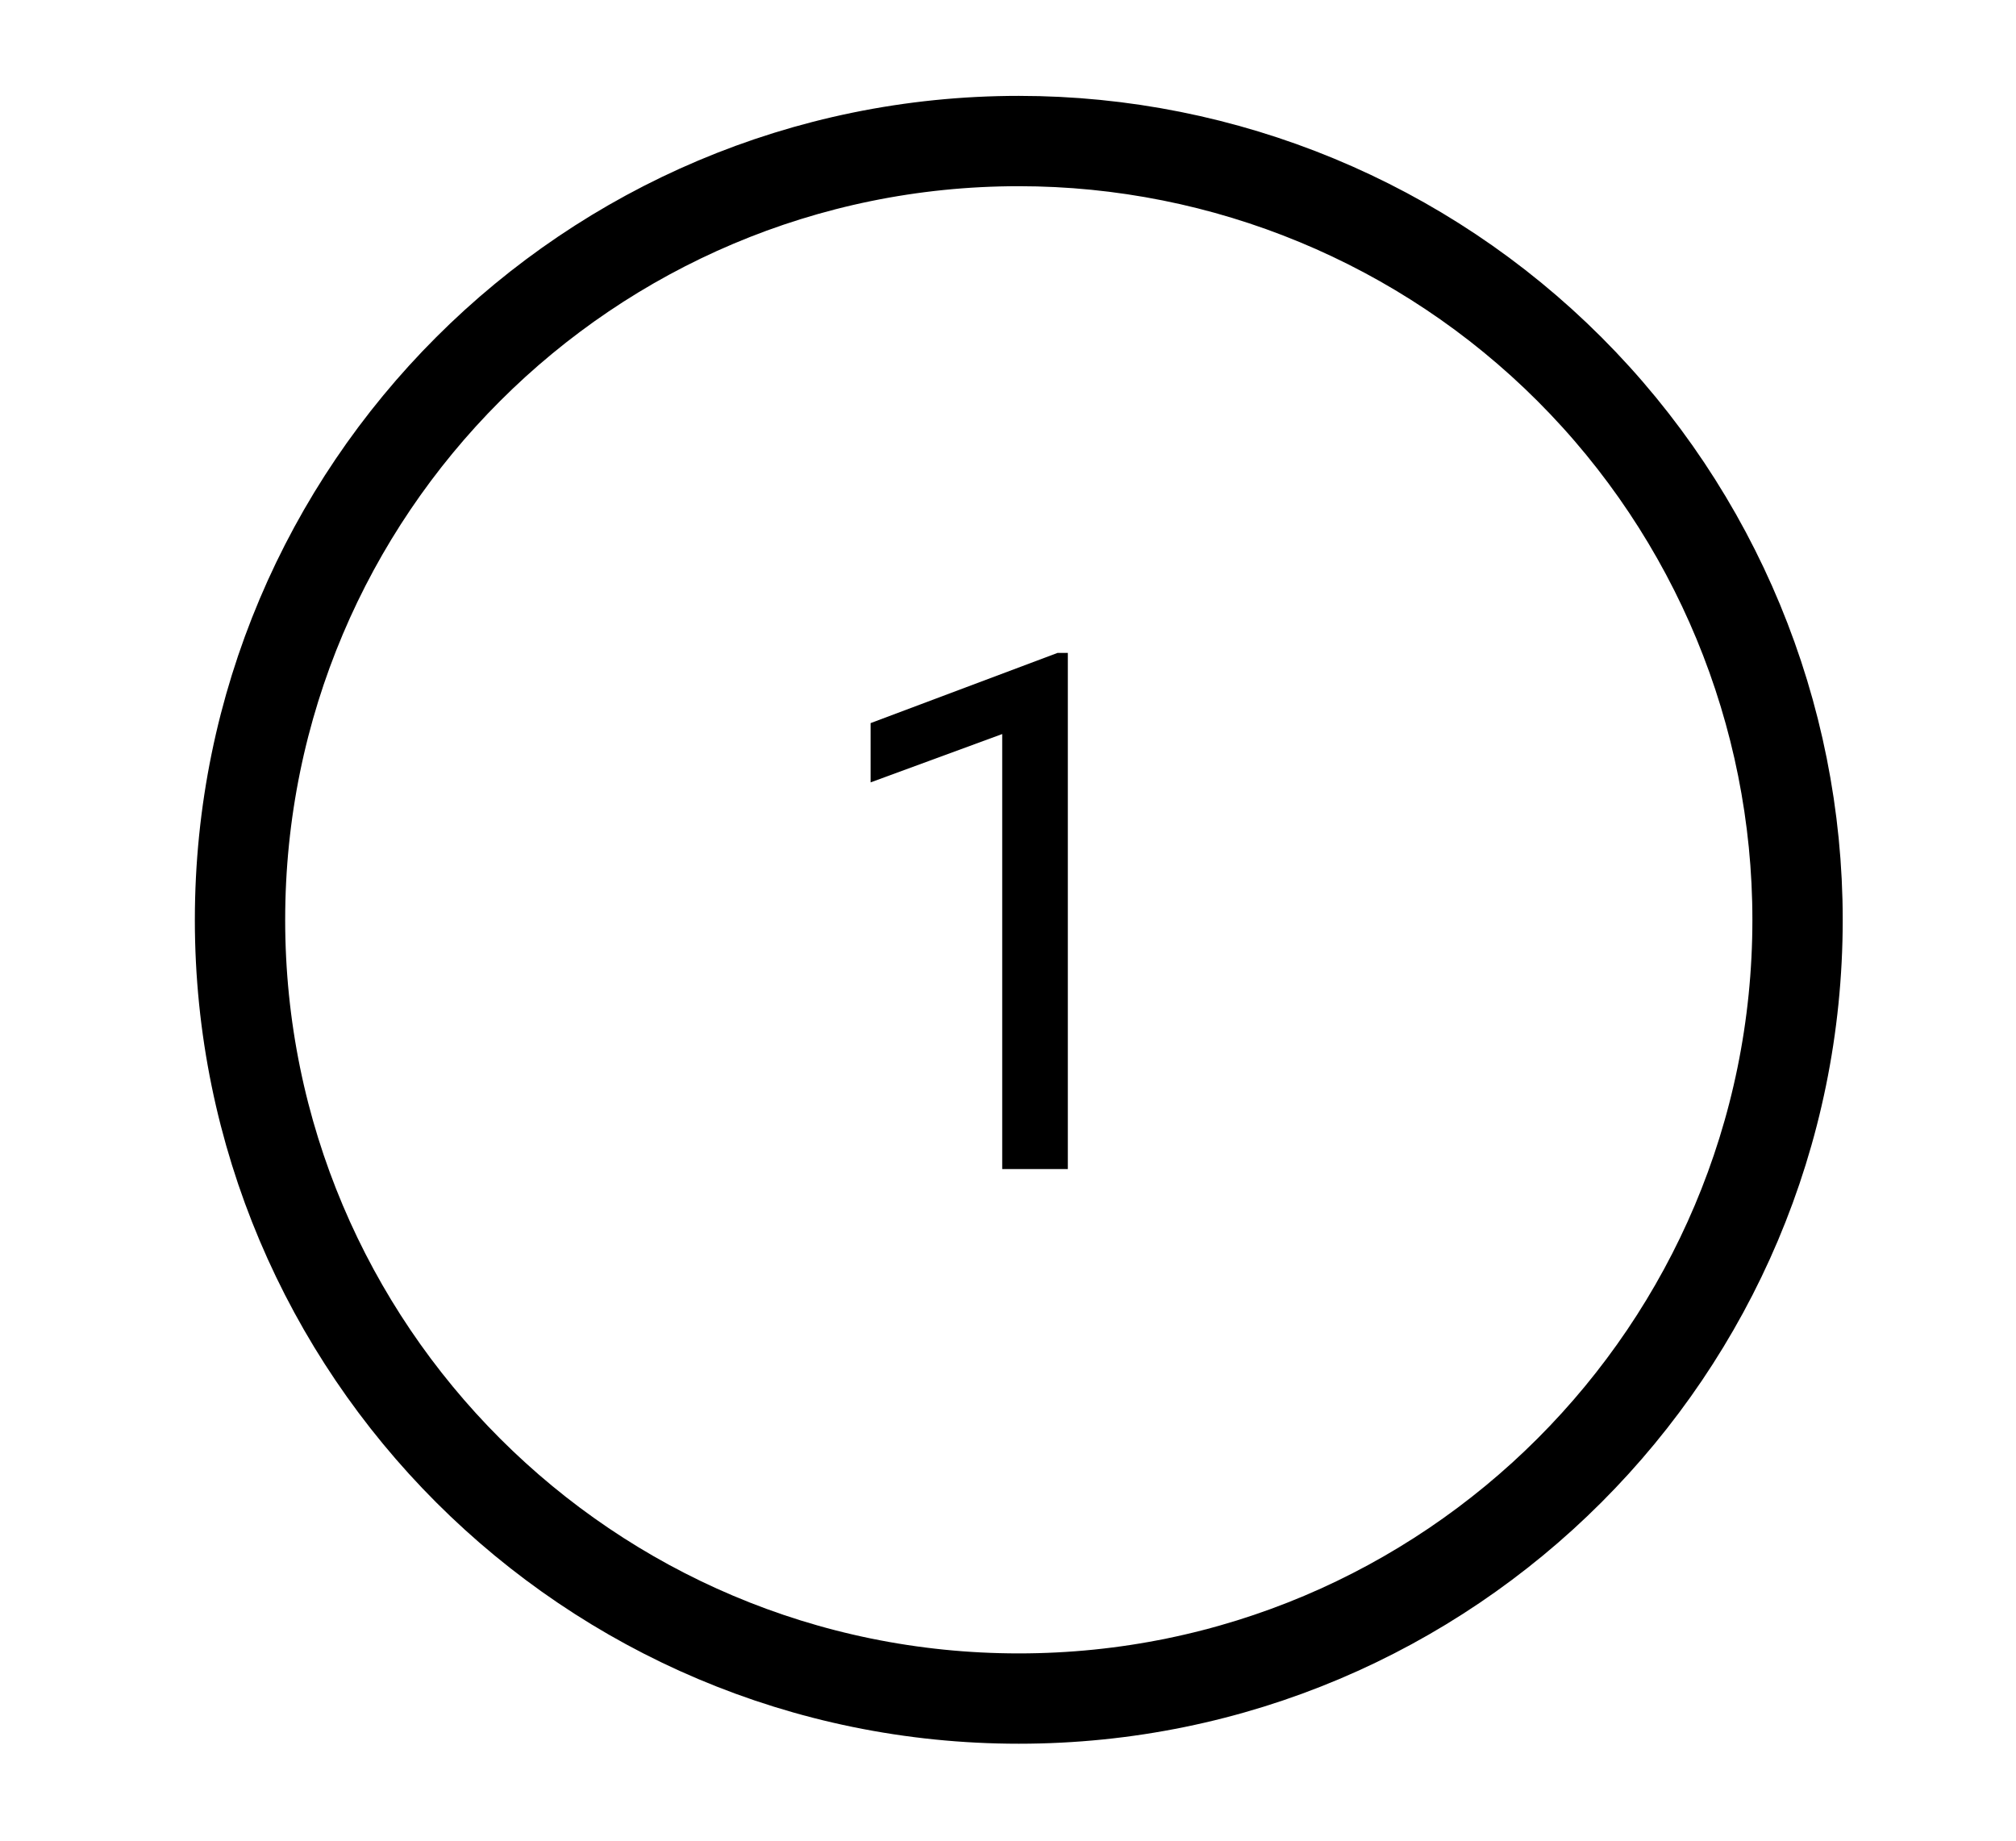 <svg version="1.1" viewBox="0.0 0.0 357.118 326.176" fill="none" stroke="none" stroke-linecap="square" stroke-miterlimit="10" xmlns:xlink="http://www.w3.org/1999/xlink" xmlns="http://www.w3.org/2000/svg"><clipPath id="p.0"><path d="m0 0l357.118 0l0 326.176l-357.118 0l0 -326.176z" clip-rule="nonzero"/></clipPath><g clip-path="url(#p.0)"><path fill="#000000" fill-opacity="0.0" d="m0 0l357.118 0l0 326.176l-357.118 0z" fill-rule="evenodd"/><path fill="#000000" fill-opacity="0.0" d="m42.517 162.937l0 0c0 -76.189 61.764 -137.953 137.953 -137.953l0 0c36.587 0 71.676 14.534 97.547 40.405c25.871 25.871 40.405 60.96 40.405 97.547l0 0c0 76.189 -61.764 137.953 -137.953 137.953l0 0c-76.189 0 -137.953 -61.764 -137.953 -137.953z" fill-rule="evenodd"/><path stroke="#000000" stroke-width="16.0" stroke-linejoin="round" stroke-linecap="butt" d="m42.517 162.937l0 0c0 -76.189 61.764 -137.953 137.953 -137.953l0 0c36.587 0 71.676 14.534 97.547 40.405c25.871 25.871 40.405 60.96 40.405 97.547l0 0c0 76.189 -61.764 137.953 -137.953 137.953l0 0c-76.189 0 -137.953 -61.764 -137.953 -137.953z" fill-rule="evenodd"/><path fill="#000000" fill-opacity="0.0" d="m134.596 75.213l112.126 0l0 120.913l-112.126 0z" fill-rule="evenodd"/><path fill="#000000" d="m189.158 207.093l-11.625 0l0 -77.062l-23.312 8.562l0 -10.5l33.125 -12.438l1.812 0l0 91.438z" fill-rule="nonzero"/></g></svg>